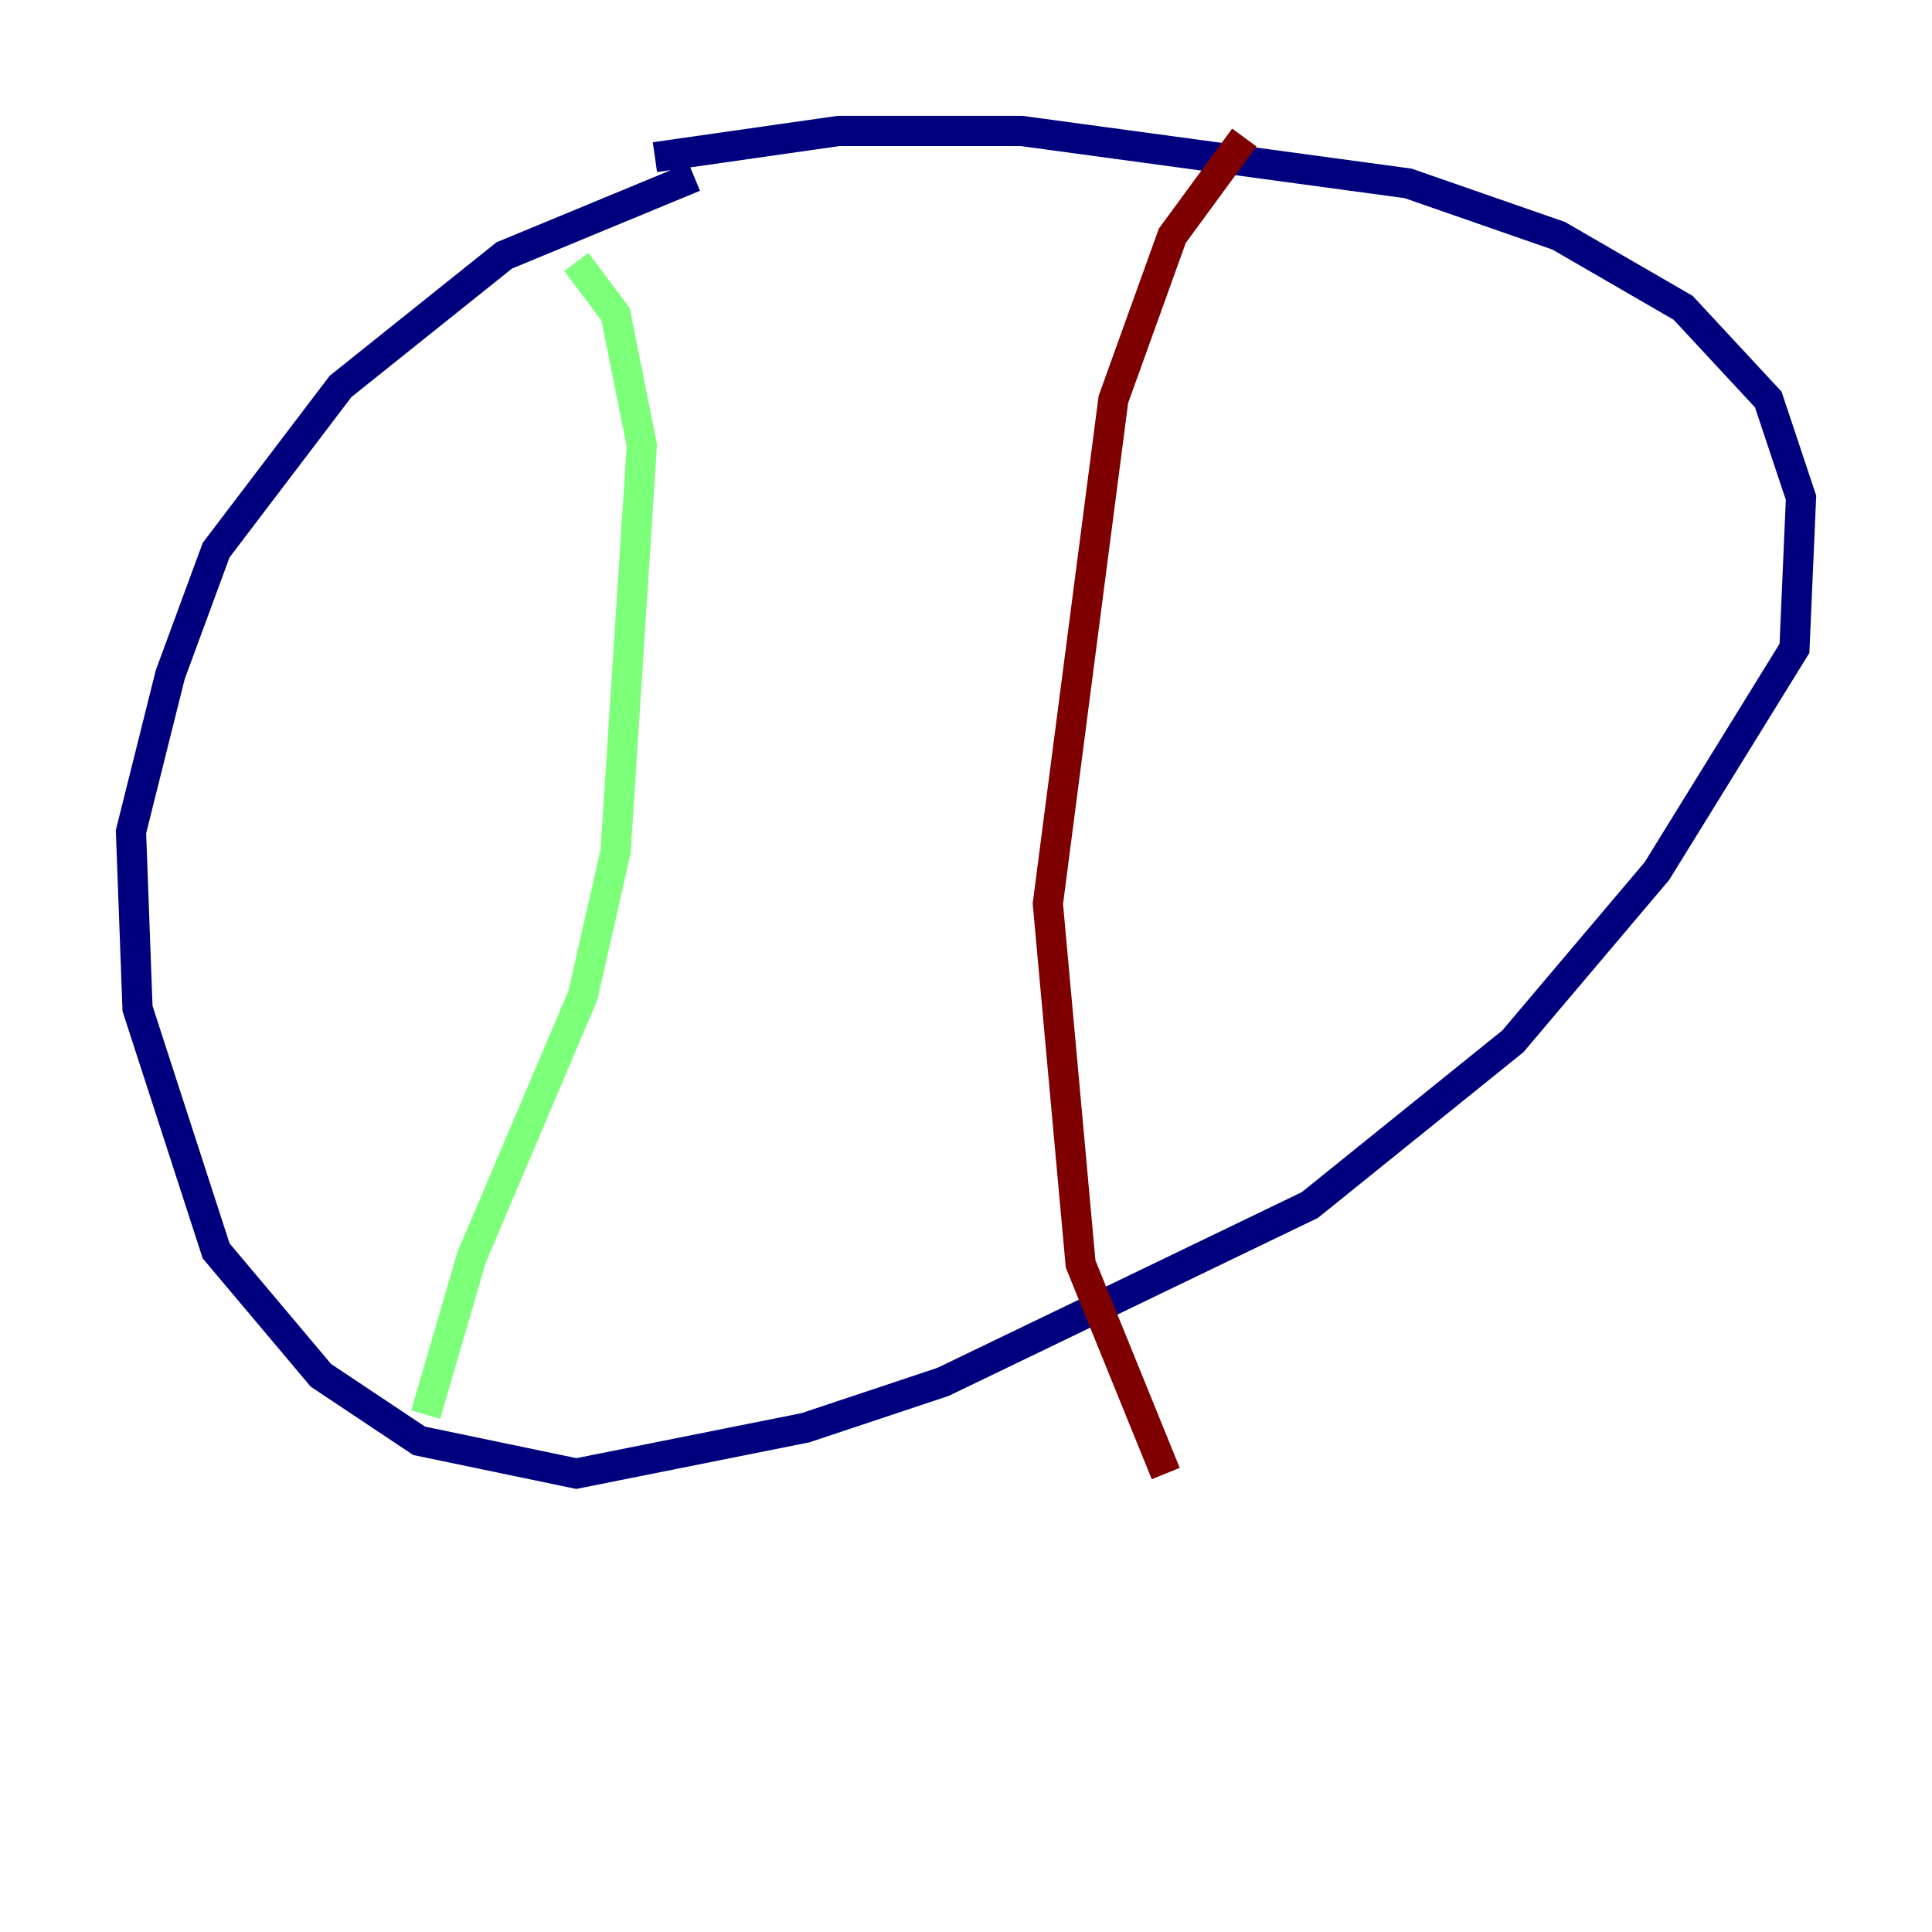 <?xml version="1.0" encoding="utf-8" ?>
<svg baseProfile="tiny" height="128" version="1.2" viewBox="0,0,128,128" width="128" xmlns="http://www.w3.org/2000/svg" xmlns:ev="http://www.w3.org/2001/xml-events" xmlns:xlink="http://www.w3.org/1999/xlink"><defs /><polyline fill="none" points="45.993,11.715 33.41,16.922 22.563,25.6 14.319,36.447 11.281,44.691 8.678,55.105 9.112,66.82 14.319,82.875 21.261,91.119 27.77,95.458 38.183,97.627 53.37,94.59 62.481,91.552 86.78,79.837 100.231,68.99 109.776,57.709 118.888,42.956 119.322,32.976 117.153,26.468 111.512,20.393 103.268,15.62 93.288,12.149 67.688,8.678 55.539,8.678 43.39,10.414" stroke="#00007f" stroke-width="2" /><polyline fill="none" points="38.183,17.356 40.786,20.827 42.522,29.505 40.786,56.407 38.617,65.953 31.241,83.308 28.203,93.722" stroke="#7cff79" stroke-width="2" /><polyline fill="none" points="82.441,9.112 77.668,15.62 73.763,26.468 69.424,59.878 71.593,83.742 77.234,97.627" stroke="#7f0000" stroke-width="2" /></svg>
